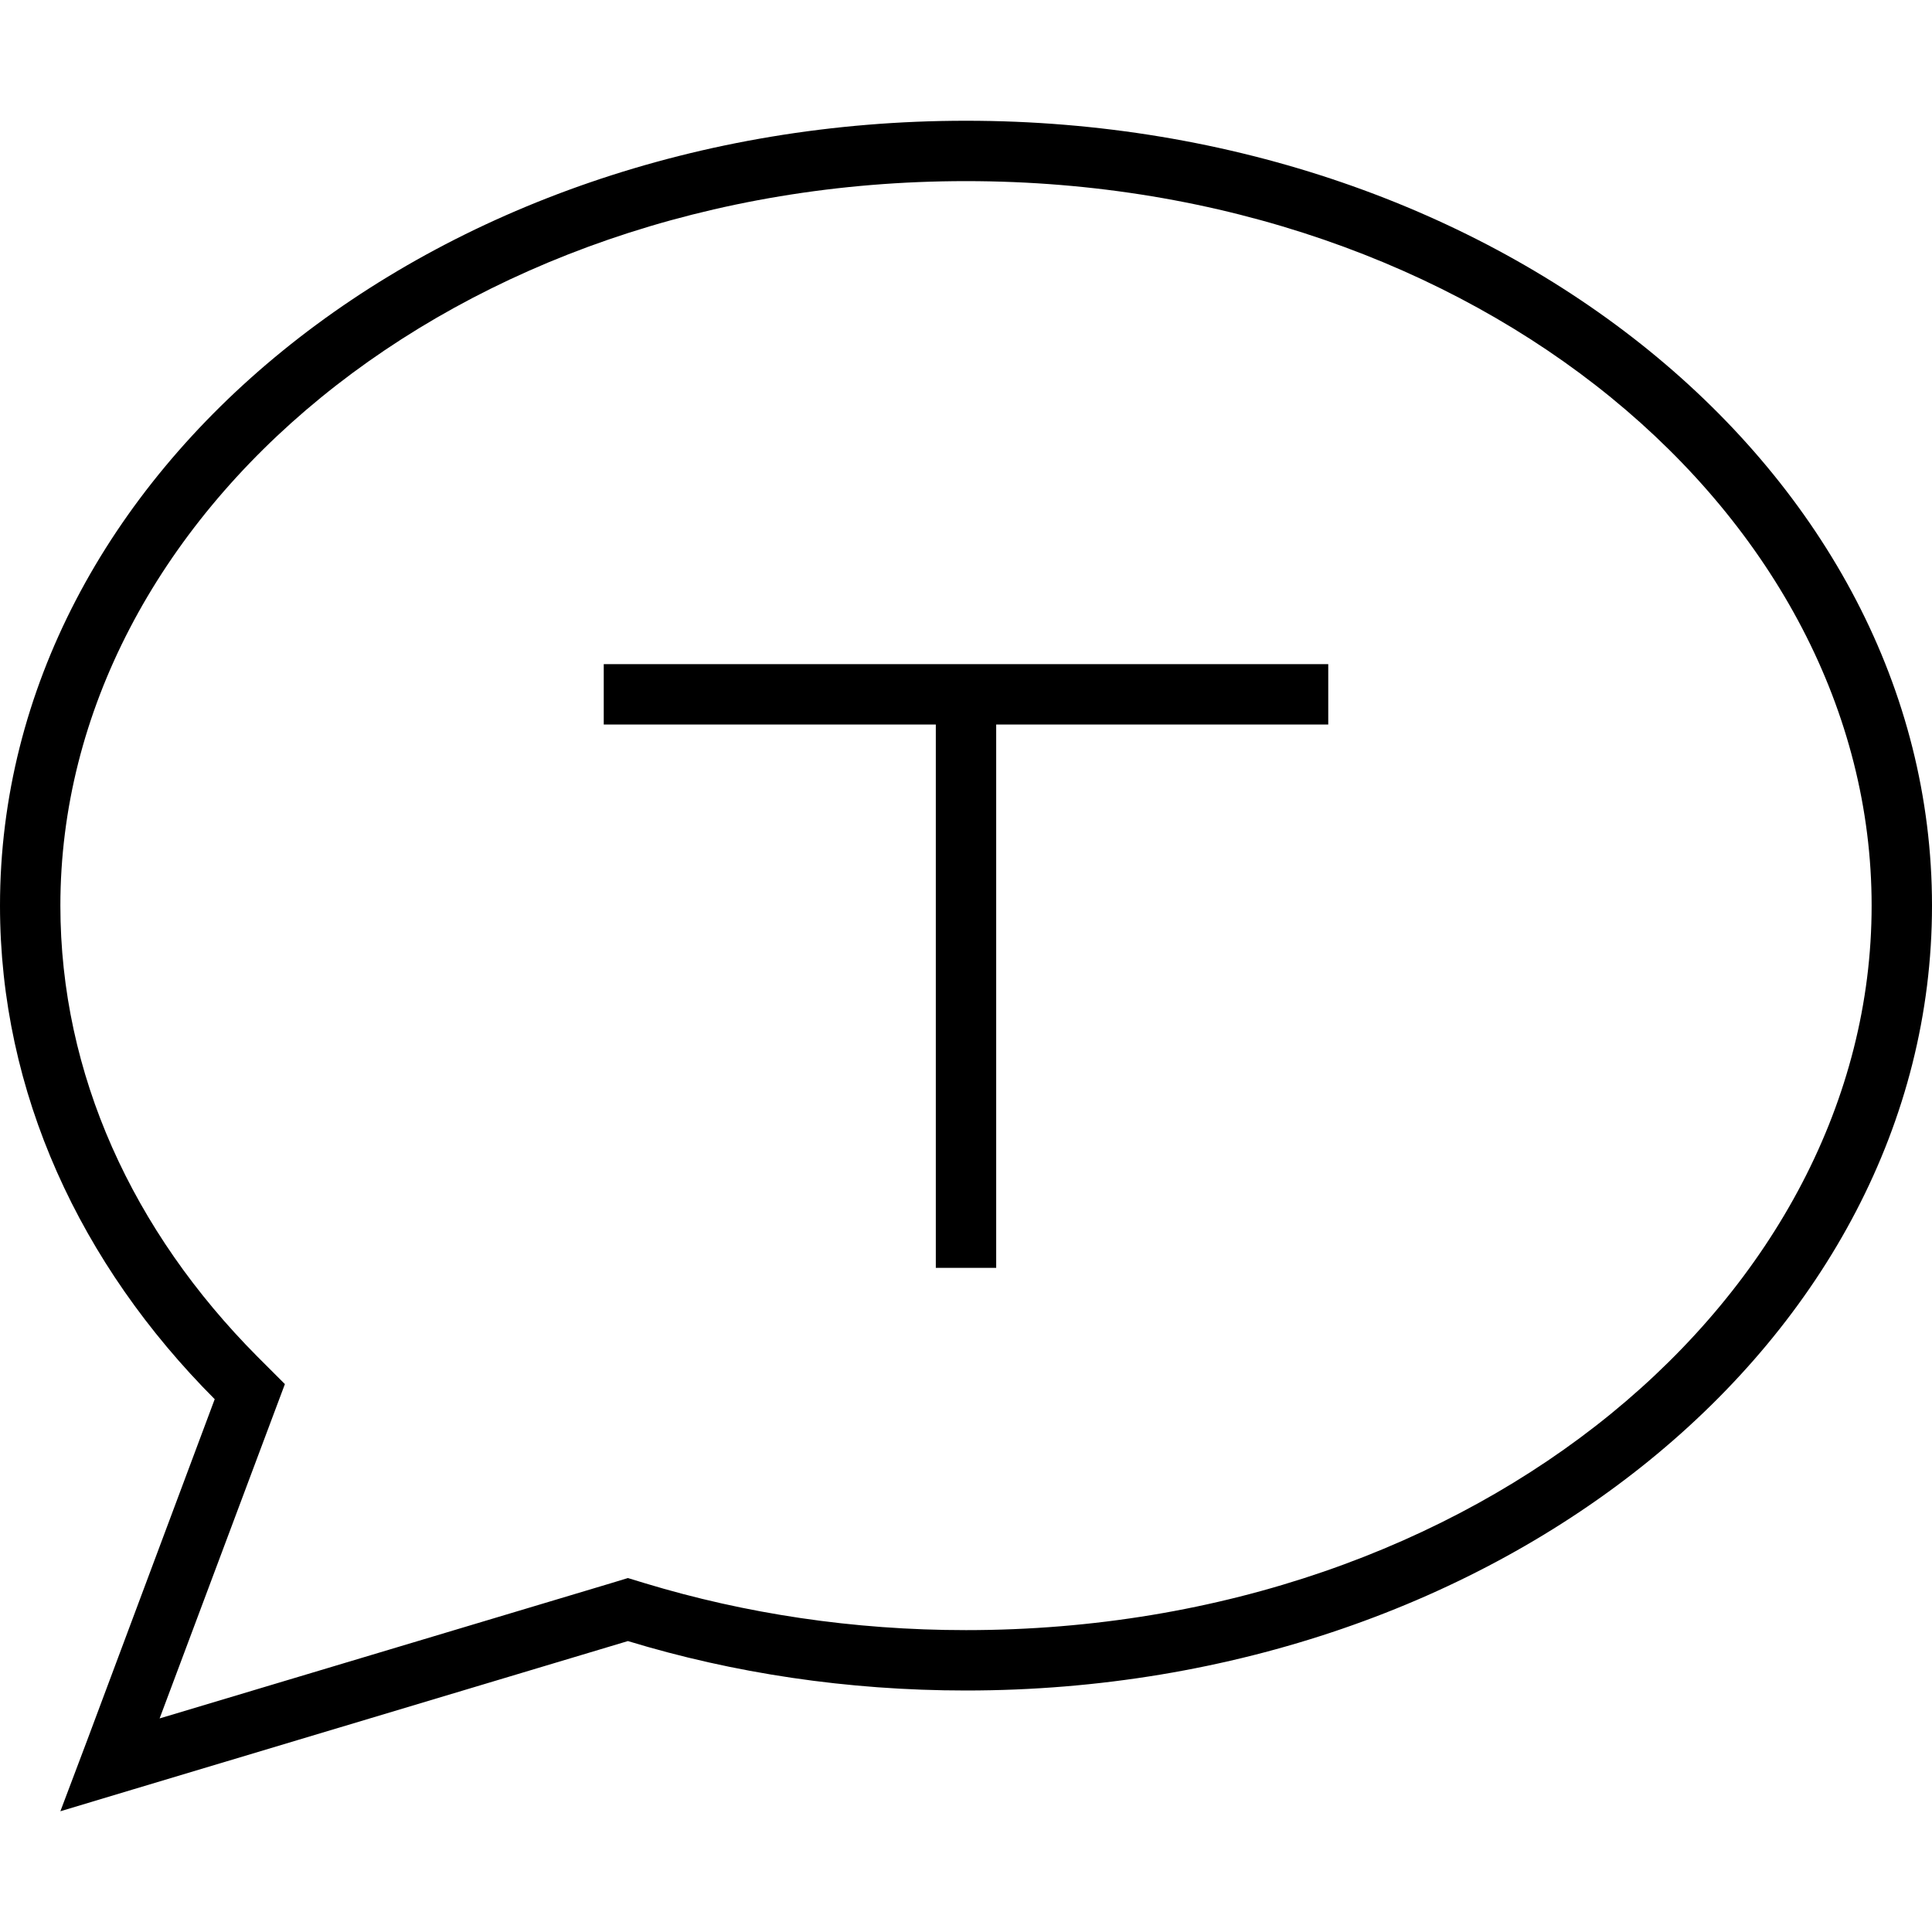 <svg xmlns="http://www.w3.org/2000/svg" width="24" height="24" viewBox="0 0 512 512">
    <path d="M71.9 376.4l3.6-9.6-7.3-7.3C35.2 326.3 16 284.7 16 240C16 136.9 120.2 48 256 48s240 88.9 240 192s-104.2 192-240 192c-30 0-58.6-4.4-85-12.4l-4.6-1.4-4.6 1.4L42.3 455.4l29.6-79zM16 480l19.3-5.8 131.1-39.3c27.9 8.5 58.1 13.1 89.6 13.1c141.4 0 256-93.1 256-208S397.4 32 256 32S0 125.1 0 240c0 49.6 21.3 95.1 56.9 130.8L23.1 461.2 16 480zM168 176l-8 0 0 16 8 0 80 0 0 136 0 8 16 0 0-8 0-136 80 0 8 0 0-16-8 0-88 0-88 0z"/>
</svg>